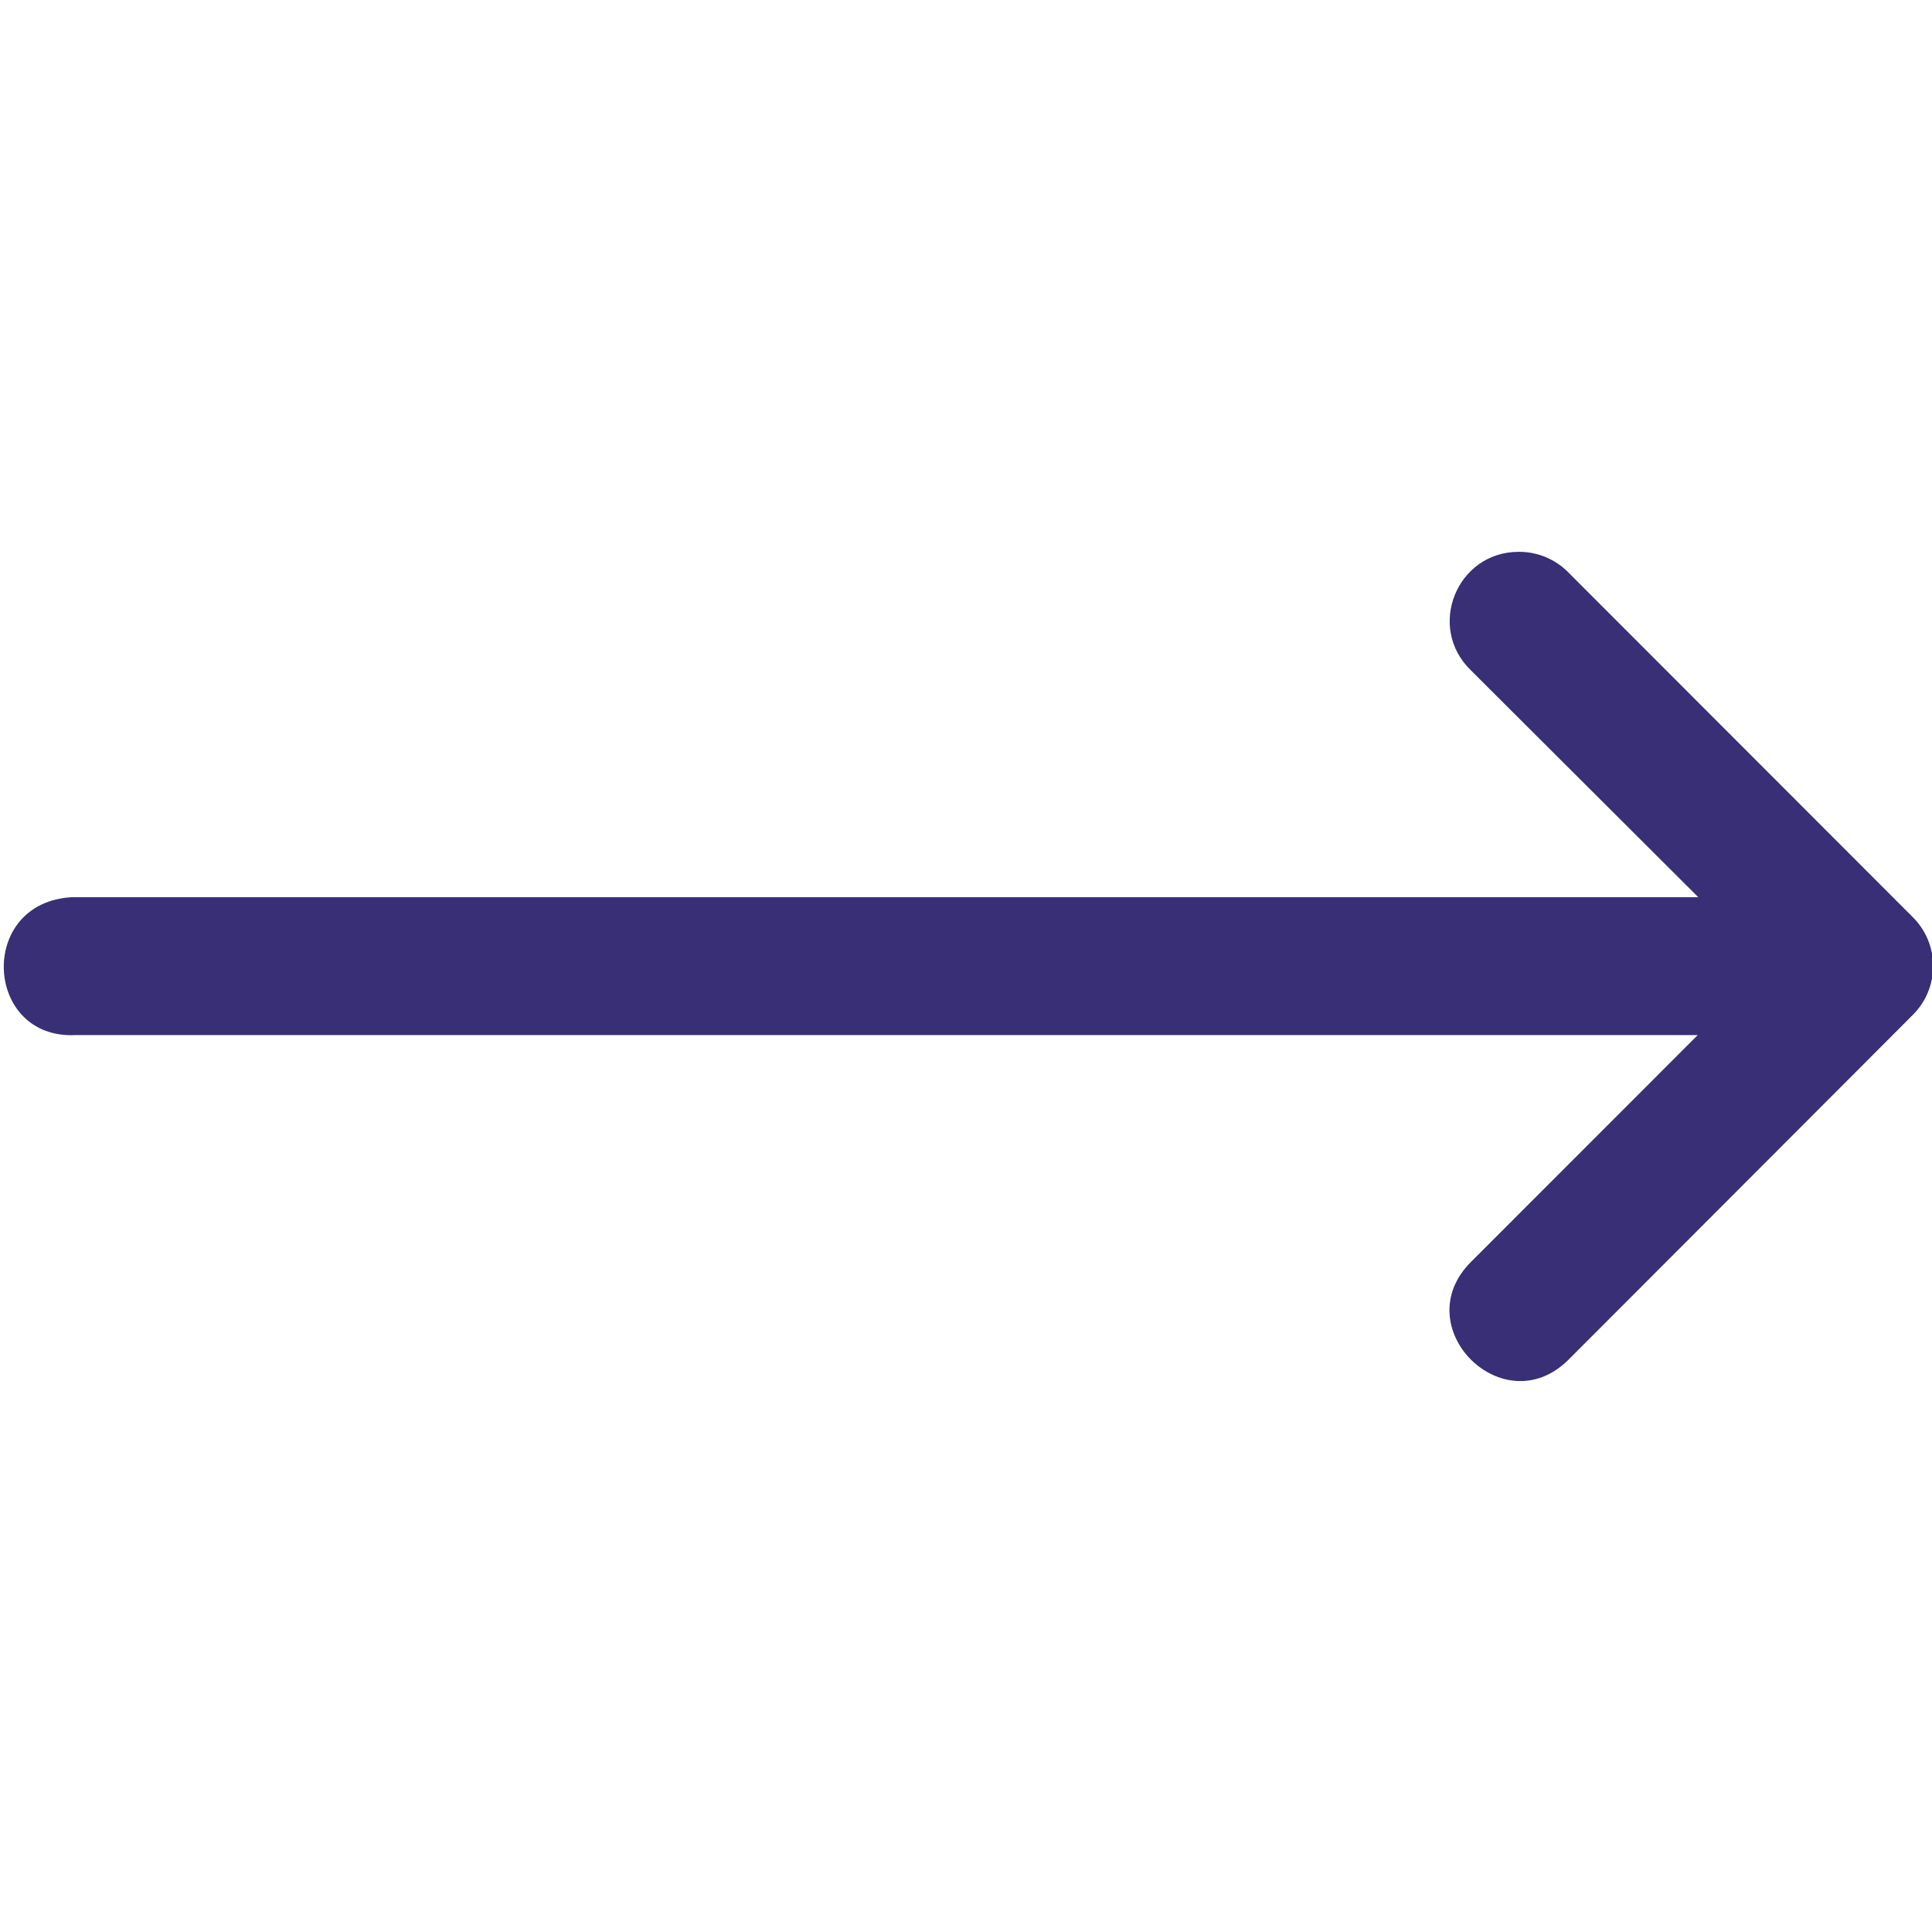 <svg width="24" height="24" viewBox="0 0 24 24" fill="none" xmlns="http://www.w3.org/2000/svg">
<g clip-path="url(#clip0_311_5612)">
<path d="M0.943 12.858H21.09L18.273 15.676C17.463 16.485 18.677 17.699 19.486 16.889L22.052 14.32L23.765 12.604C24.097 12.27 24.097 11.731 23.765 11.397L19.486 7.114C19.323 6.947 19.099 6.853 18.866 6.855C18.096 6.855 17.717 7.793 18.273 8.328L21.096 11.145H0.899C-0.288 11.204 -0.199 12.918 0.943 12.858Z" fill="#392F76"/>
</g>
<defs>
<clipPath id="clip0_311_5612">
<rect width="24" height="24" fill="white"/>
</clipPath>
</defs>
</svg>
